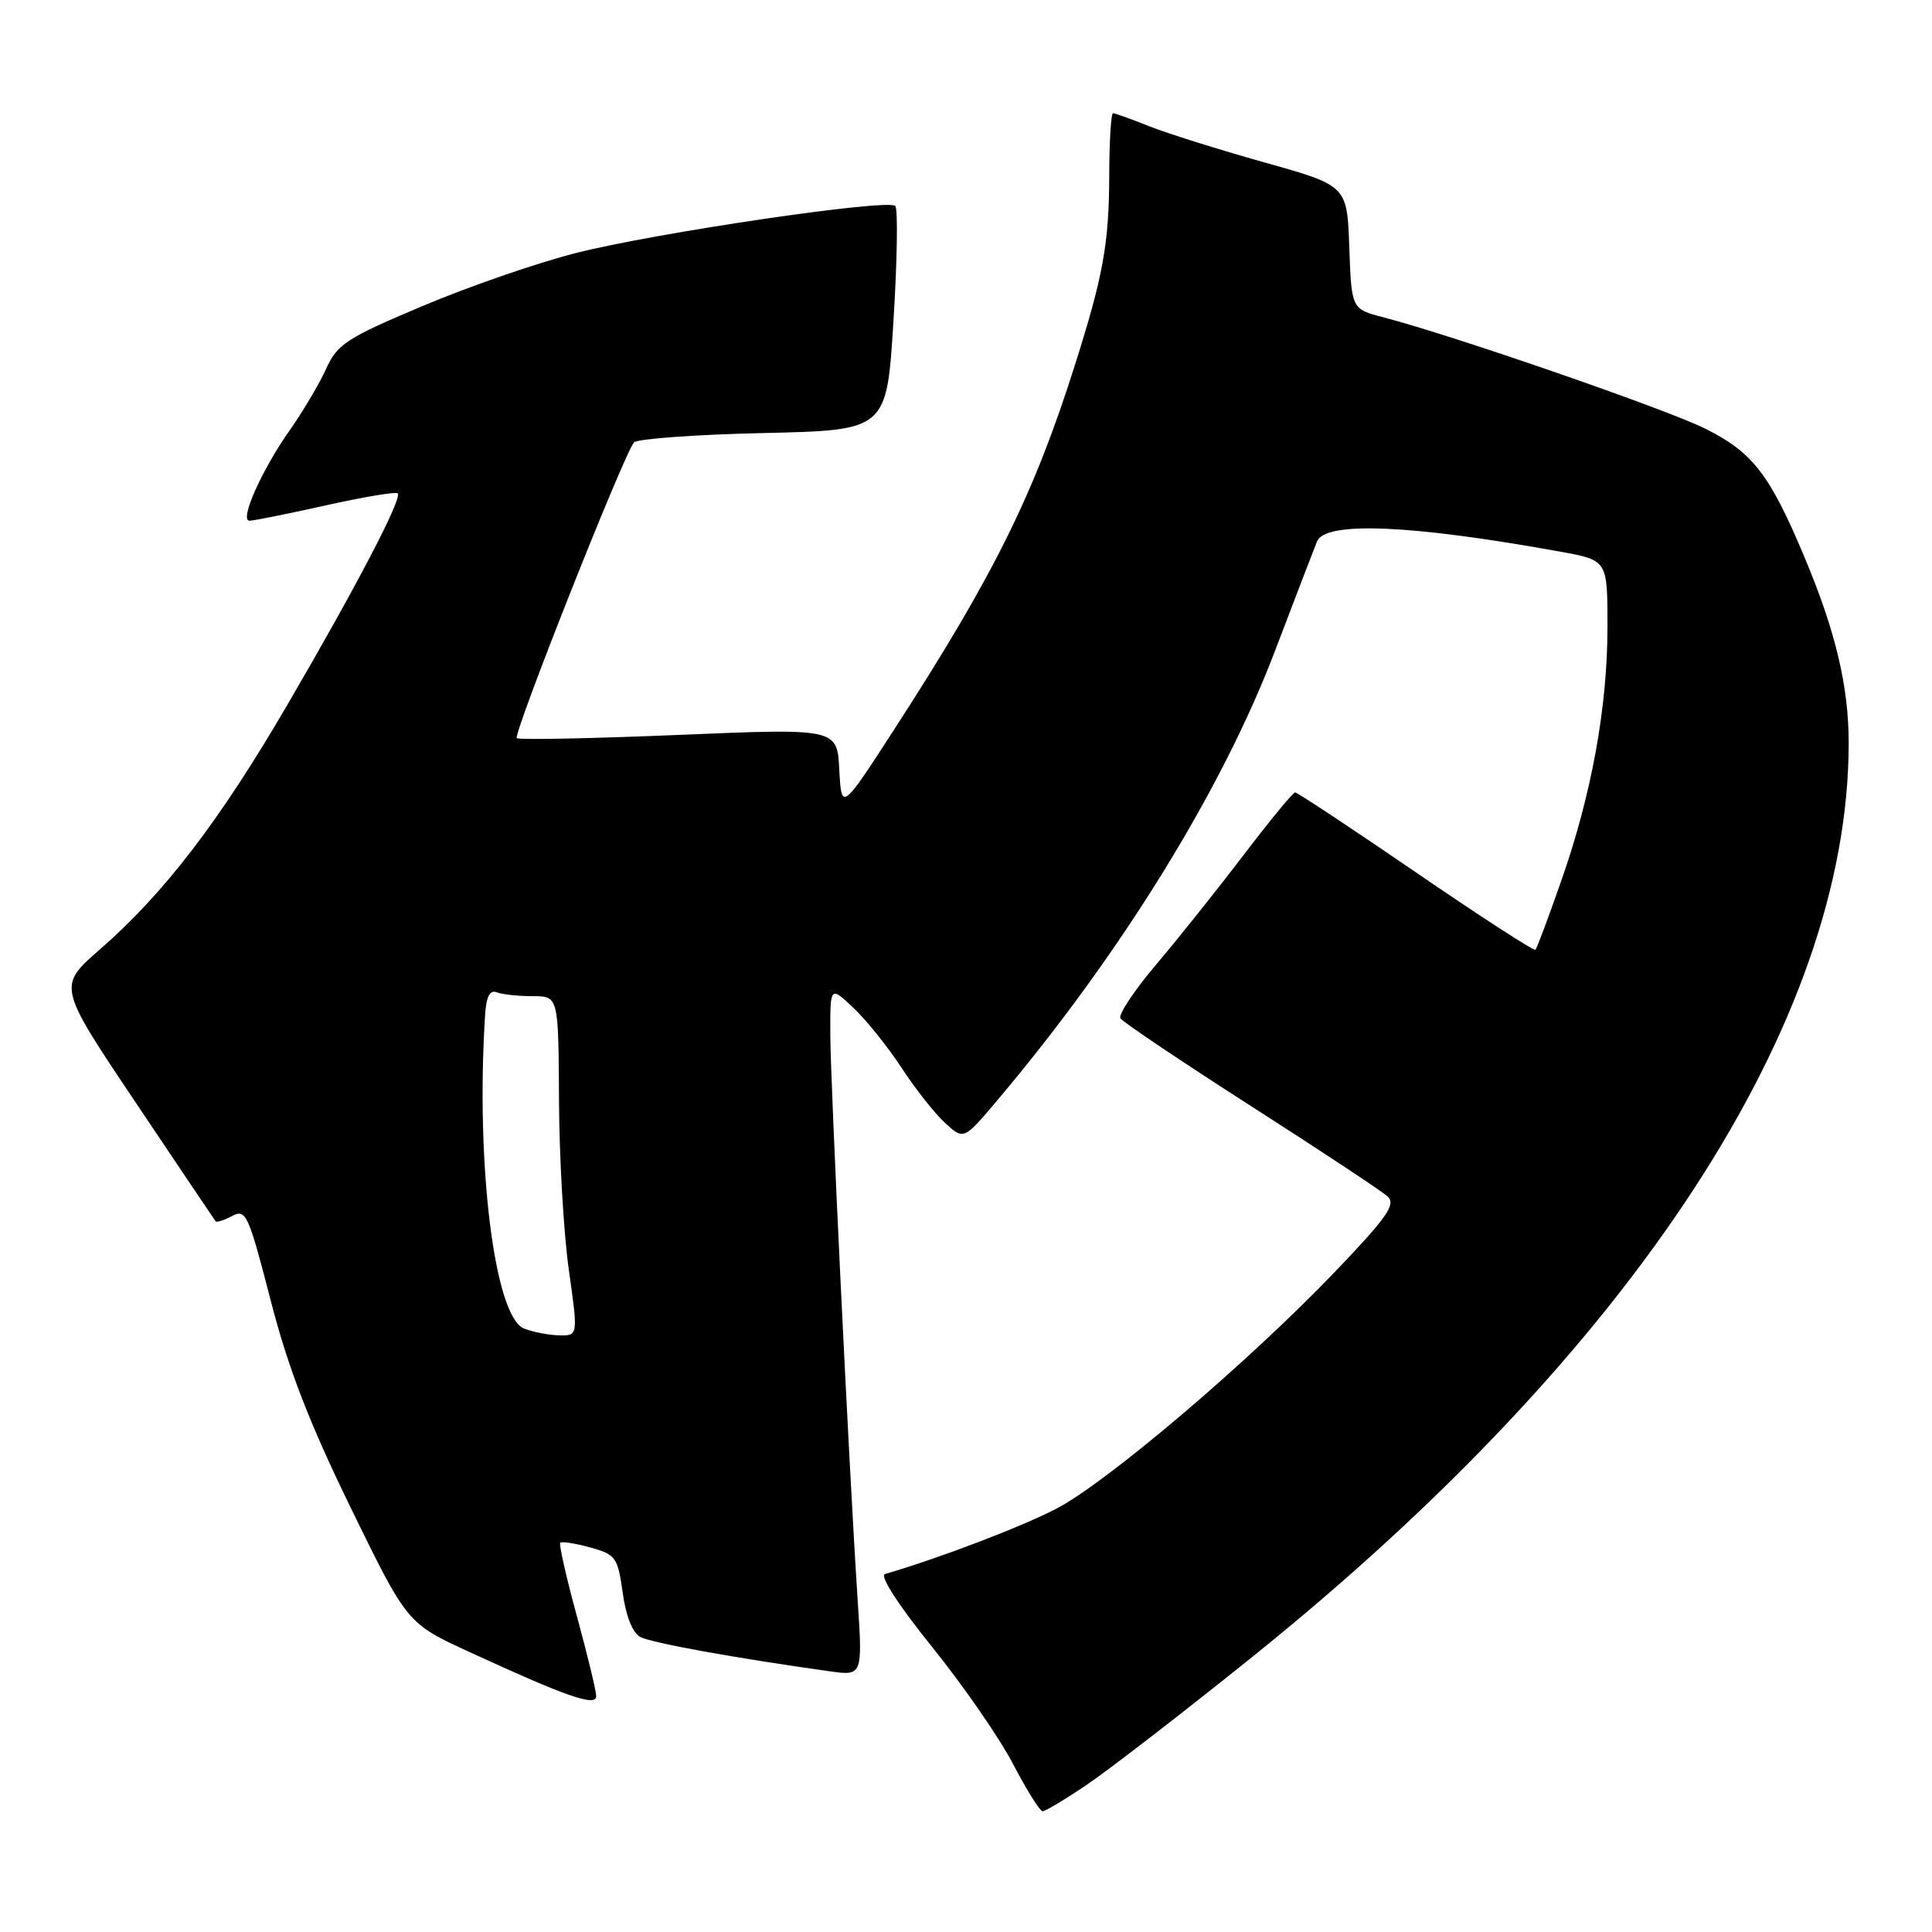 <?xml version="1.0" encoding="UTF-8" standalone="no"?>
<!DOCTYPE svg PUBLIC "-//W3C//DTD SVG 1.1//EN" "http://www.w3.org/Graphics/SVG/1.1/DTD/svg11.dtd" >
<svg xmlns="http://www.w3.org/2000/svg" xmlns:xlink="http://www.w3.org/1999/xlink" version="1.1" viewBox="0 0 256 256">
 <g >
 <path fill="currentColor"
d=" M 143.96 236.52 C 146.81 234.61 156.64 227.02 165.81 219.65 C 216.47 178.96 244.94 135.39 244.96 98.50 C 244.97 90.96 243.23 83.65 239.08 73.77 C 234.50 62.86 232.24 59.94 225.98 56.81 C 220.84 54.24 192.62 44.47 183.29 42.04 C 179.08 40.94 179.08 40.94 178.79 32.77 C 178.50 24.59 178.50 24.59 167.50 21.51 C 161.45 19.81 154.58 17.65 152.23 16.71 C 149.88 15.77 147.74 15.00 147.48 15.00 C 147.22 15.00 146.99 18.71 146.98 23.25 C 146.95 32.33 146.18 36.56 142.39 48.50 C 136.98 65.57 131.67 76.27 118.60 96.48 C 111.50 107.46 111.50 107.46 111.21 101.98 C 110.92 96.50 110.92 96.50 89.92 97.38 C 78.37 97.86 68.72 98.05 68.48 97.81 C 67.95 97.29 82.77 59.91 84.01 58.62 C 84.48 58.14 92.20 57.58 101.18 57.38 C 117.50 57.01 117.50 57.01 118.39 42.48 C 118.89 34.49 118.99 27.66 118.63 27.29 C 117.65 26.31 86.88 30.84 76.30 33.53 C 71.24 34.81 62.09 37.97 55.97 40.56 C 45.93 44.79 44.69 45.60 43.21 48.88 C 42.31 50.87 40.14 54.52 38.40 57.00 C 34.68 62.27 31.68 69.00 33.06 69.00 C 33.59 69.00 38.13 68.09 43.14 66.97 C 48.16 65.85 52.46 65.13 52.70 65.37 C 53.34 66.01 47.22 77.73 38.05 93.44 C 29.08 108.82 21.72 118.41 13.23 125.81 C 7.64 130.68 7.64 130.68 17.98 146.09 C 23.66 154.57 28.43 161.65 28.57 161.83 C 28.71 162.01 29.70 161.69 30.77 161.12 C 32.58 160.15 32.93 160.92 35.86 172.29 C 38.20 181.34 40.95 188.46 46.48 199.80 C 53.95 215.11 53.95 215.11 62.23 218.91 C 75.12 224.85 79.00 226.19 79.00 224.74 C 79.00 224.06 77.84 219.29 76.44 214.15 C 75.03 209.00 74.04 204.63 74.24 204.42 C 74.45 204.22 76.23 204.50 78.22 205.05 C 81.59 205.98 81.86 206.36 82.51 211.04 C 82.93 214.13 83.82 216.37 84.85 216.91 C 86.32 217.69 97.39 219.70 109.90 221.45 C 114.31 222.07 114.31 222.07 113.63 211.79 C 112.48 194.15 110.05 143.82 110.02 137.06 C 110.00 130.63 110.00 130.63 113.10 133.56 C 114.81 135.18 117.67 138.75 119.47 141.50 C 121.26 144.25 123.85 147.53 125.21 148.78 C 127.70 151.07 127.70 151.07 132.16 145.78 C 148.43 126.52 161.89 104.74 168.90 86.36 C 171.59 79.29 174.12 72.71 174.51 71.75 C 175.60 69.04 186.92 69.51 206.75 73.10 C 213.00 74.23 213.00 74.23 213.00 83.00 C 213.00 93.73 210.89 105.30 206.84 116.81 C 205.17 121.59 203.64 125.66 203.46 125.85 C 203.27 126.05 196.15 121.44 187.63 115.60 C 179.11 109.77 171.90 105.00 171.61 105.00 C 171.33 105.00 168.27 108.71 164.82 113.25 C 161.36 117.79 156.15 124.32 153.23 127.77 C 150.30 131.22 148.16 134.45 148.46 134.93 C 148.76 135.42 156.54 140.65 165.75 146.55 C 174.96 152.45 183.11 157.84 183.87 158.54 C 185.00 159.59 183.81 161.29 176.87 168.54 C 165.49 180.42 146.88 196.26 140.08 199.85 C 135.58 202.23 124.47 206.47 117.26 208.57 C 116.52 208.78 119.08 212.74 123.50 218.22 C 127.62 223.32 132.45 230.31 134.24 233.75 C 136.03 237.18 137.79 239.99 138.15 240.00 C 138.51 240.00 141.12 238.44 143.96 236.52 Z  M 69.42 176.03 C 65.52 174.45 63.01 154.20 64.28 134.49 C 64.43 132.03 64.90 131.13 65.83 131.49 C 66.56 131.77 68.70 132.00 70.58 132.00 C 74.00 132.00 74.00 132.00 74.07 145.75 C 74.10 153.31 74.69 163.44 75.37 168.25 C 76.61 177.00 76.61 177.00 74.06 176.94 C 72.65 176.90 70.56 176.49 69.42 176.03 Z "/>
</g>
</svg>